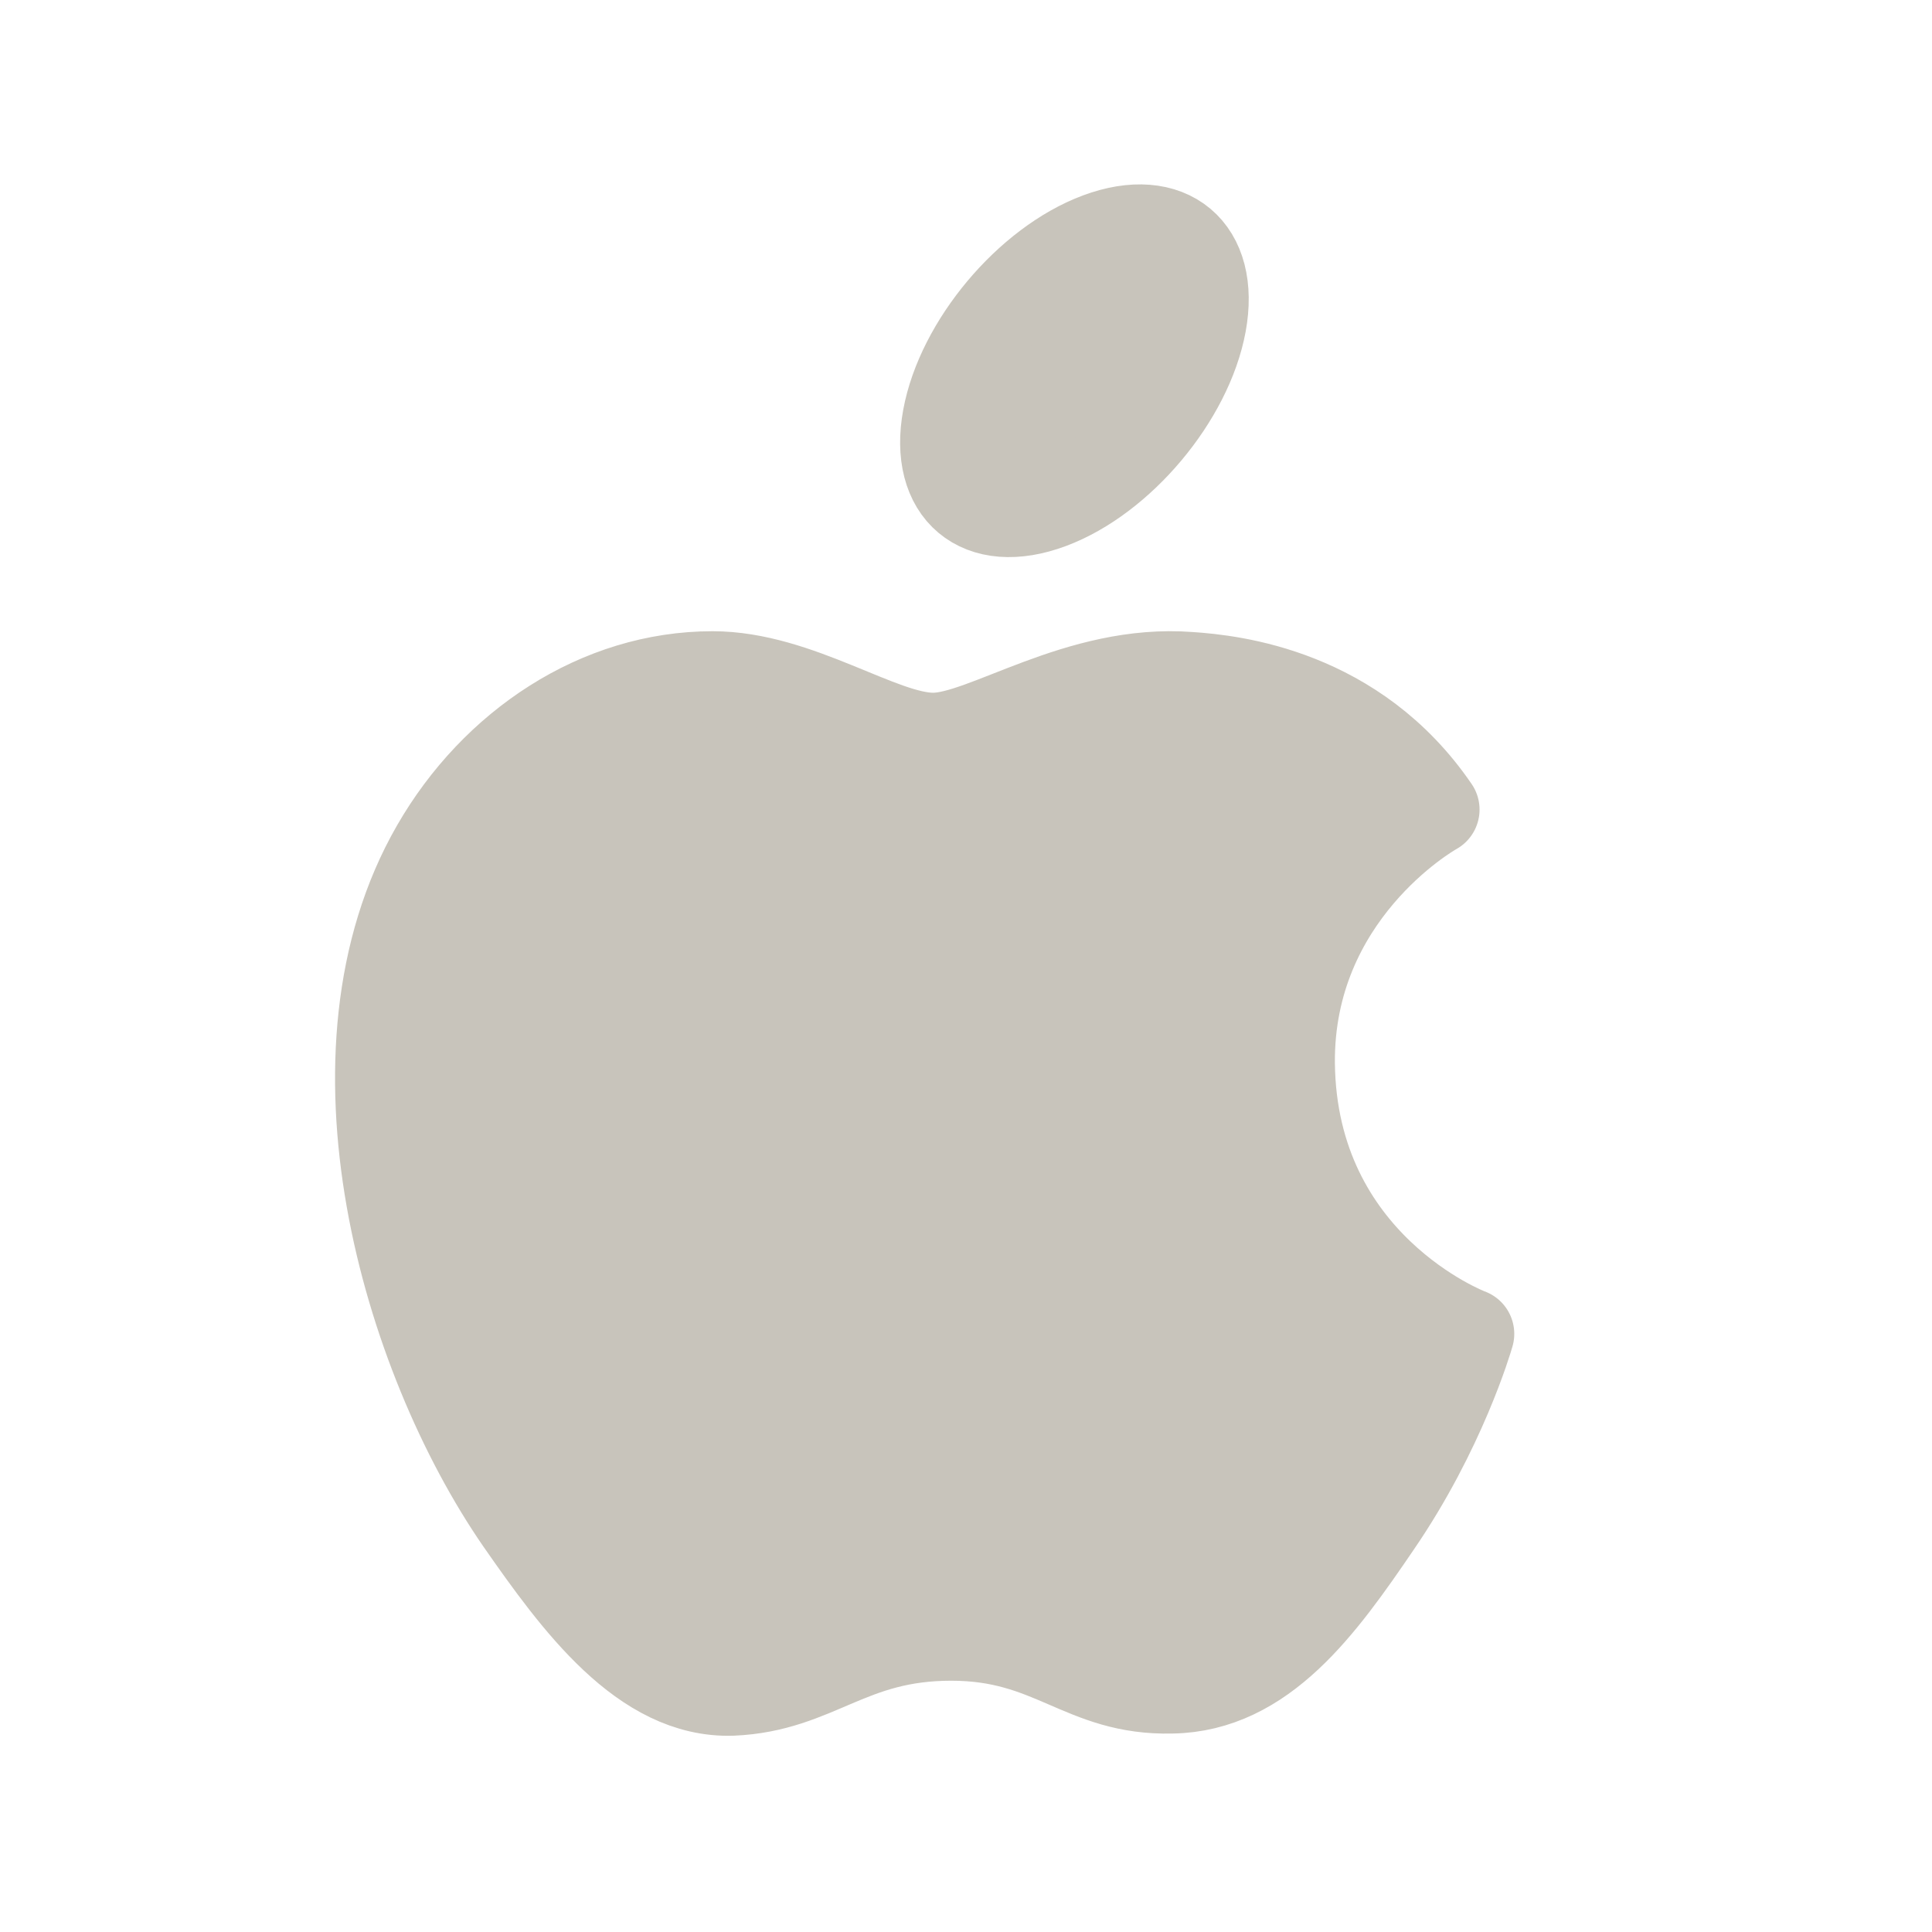 <svg width="32" height="32" viewBox="0 0 32 32" fill="none" xmlns="http://www.w3.org/2000/svg">
<path fill-rule="evenodd" clip-rule="evenodd" d="M15.456 12.224C14.582 12.224 13.219 11.205 11.803 11.205C9.92 11.205 8.198 12.356 7.227 14.044C5.275 17.433 6.724 22.441 8.628 25.196C9.563 26.537 10.664 28.047 12.126 27.999C13.527 27.939 14.053 27.088 15.755 27.088C17.444 27.088 17.923 27.999 19.408 27.963C20.918 27.939 21.876 26.597 22.797 25.244C23.864 23.687 24.307 22.177 24.331 22.093C24.295 22.081 21.396 20.968 21.36 17.613C21.336 14.811 23.648 13.469 23.756 13.409C22.439 11.481 20.415 11.265 19.708 11.217C17.863 11.073 16.319 12.224 15.456 12.224V12.224Z" fill="#C8C4BB" stroke="#C8C4BB" stroke-width="1.5" stroke-linecap="round" stroke-linejoin="round"/>
<path fill-rule="evenodd" clip-rule="evenodd" d="M18.201 3.939C19.36 3.508 20.117 4.144 19.894 5.359C19.67 6.575 18.549 7.911 17.391 8.342C16.232 8.774 15.474 8.138 15.698 6.922C15.922 5.706 17.042 4.37 18.201 3.939" fill="#C8C4BB"/>
<path d="M18.201 3.939C19.36 3.508 20.117 4.144 19.894 5.359C19.67 6.575 18.549 7.911 17.391 8.342C16.232 8.774 15.474 8.138 15.698 6.922C15.922 5.706 17.042 4.37 18.201 3.939" stroke="#C8C4BB" stroke-width="1.5" stroke-linecap="round" stroke-linejoin="round"/>
</svg>
